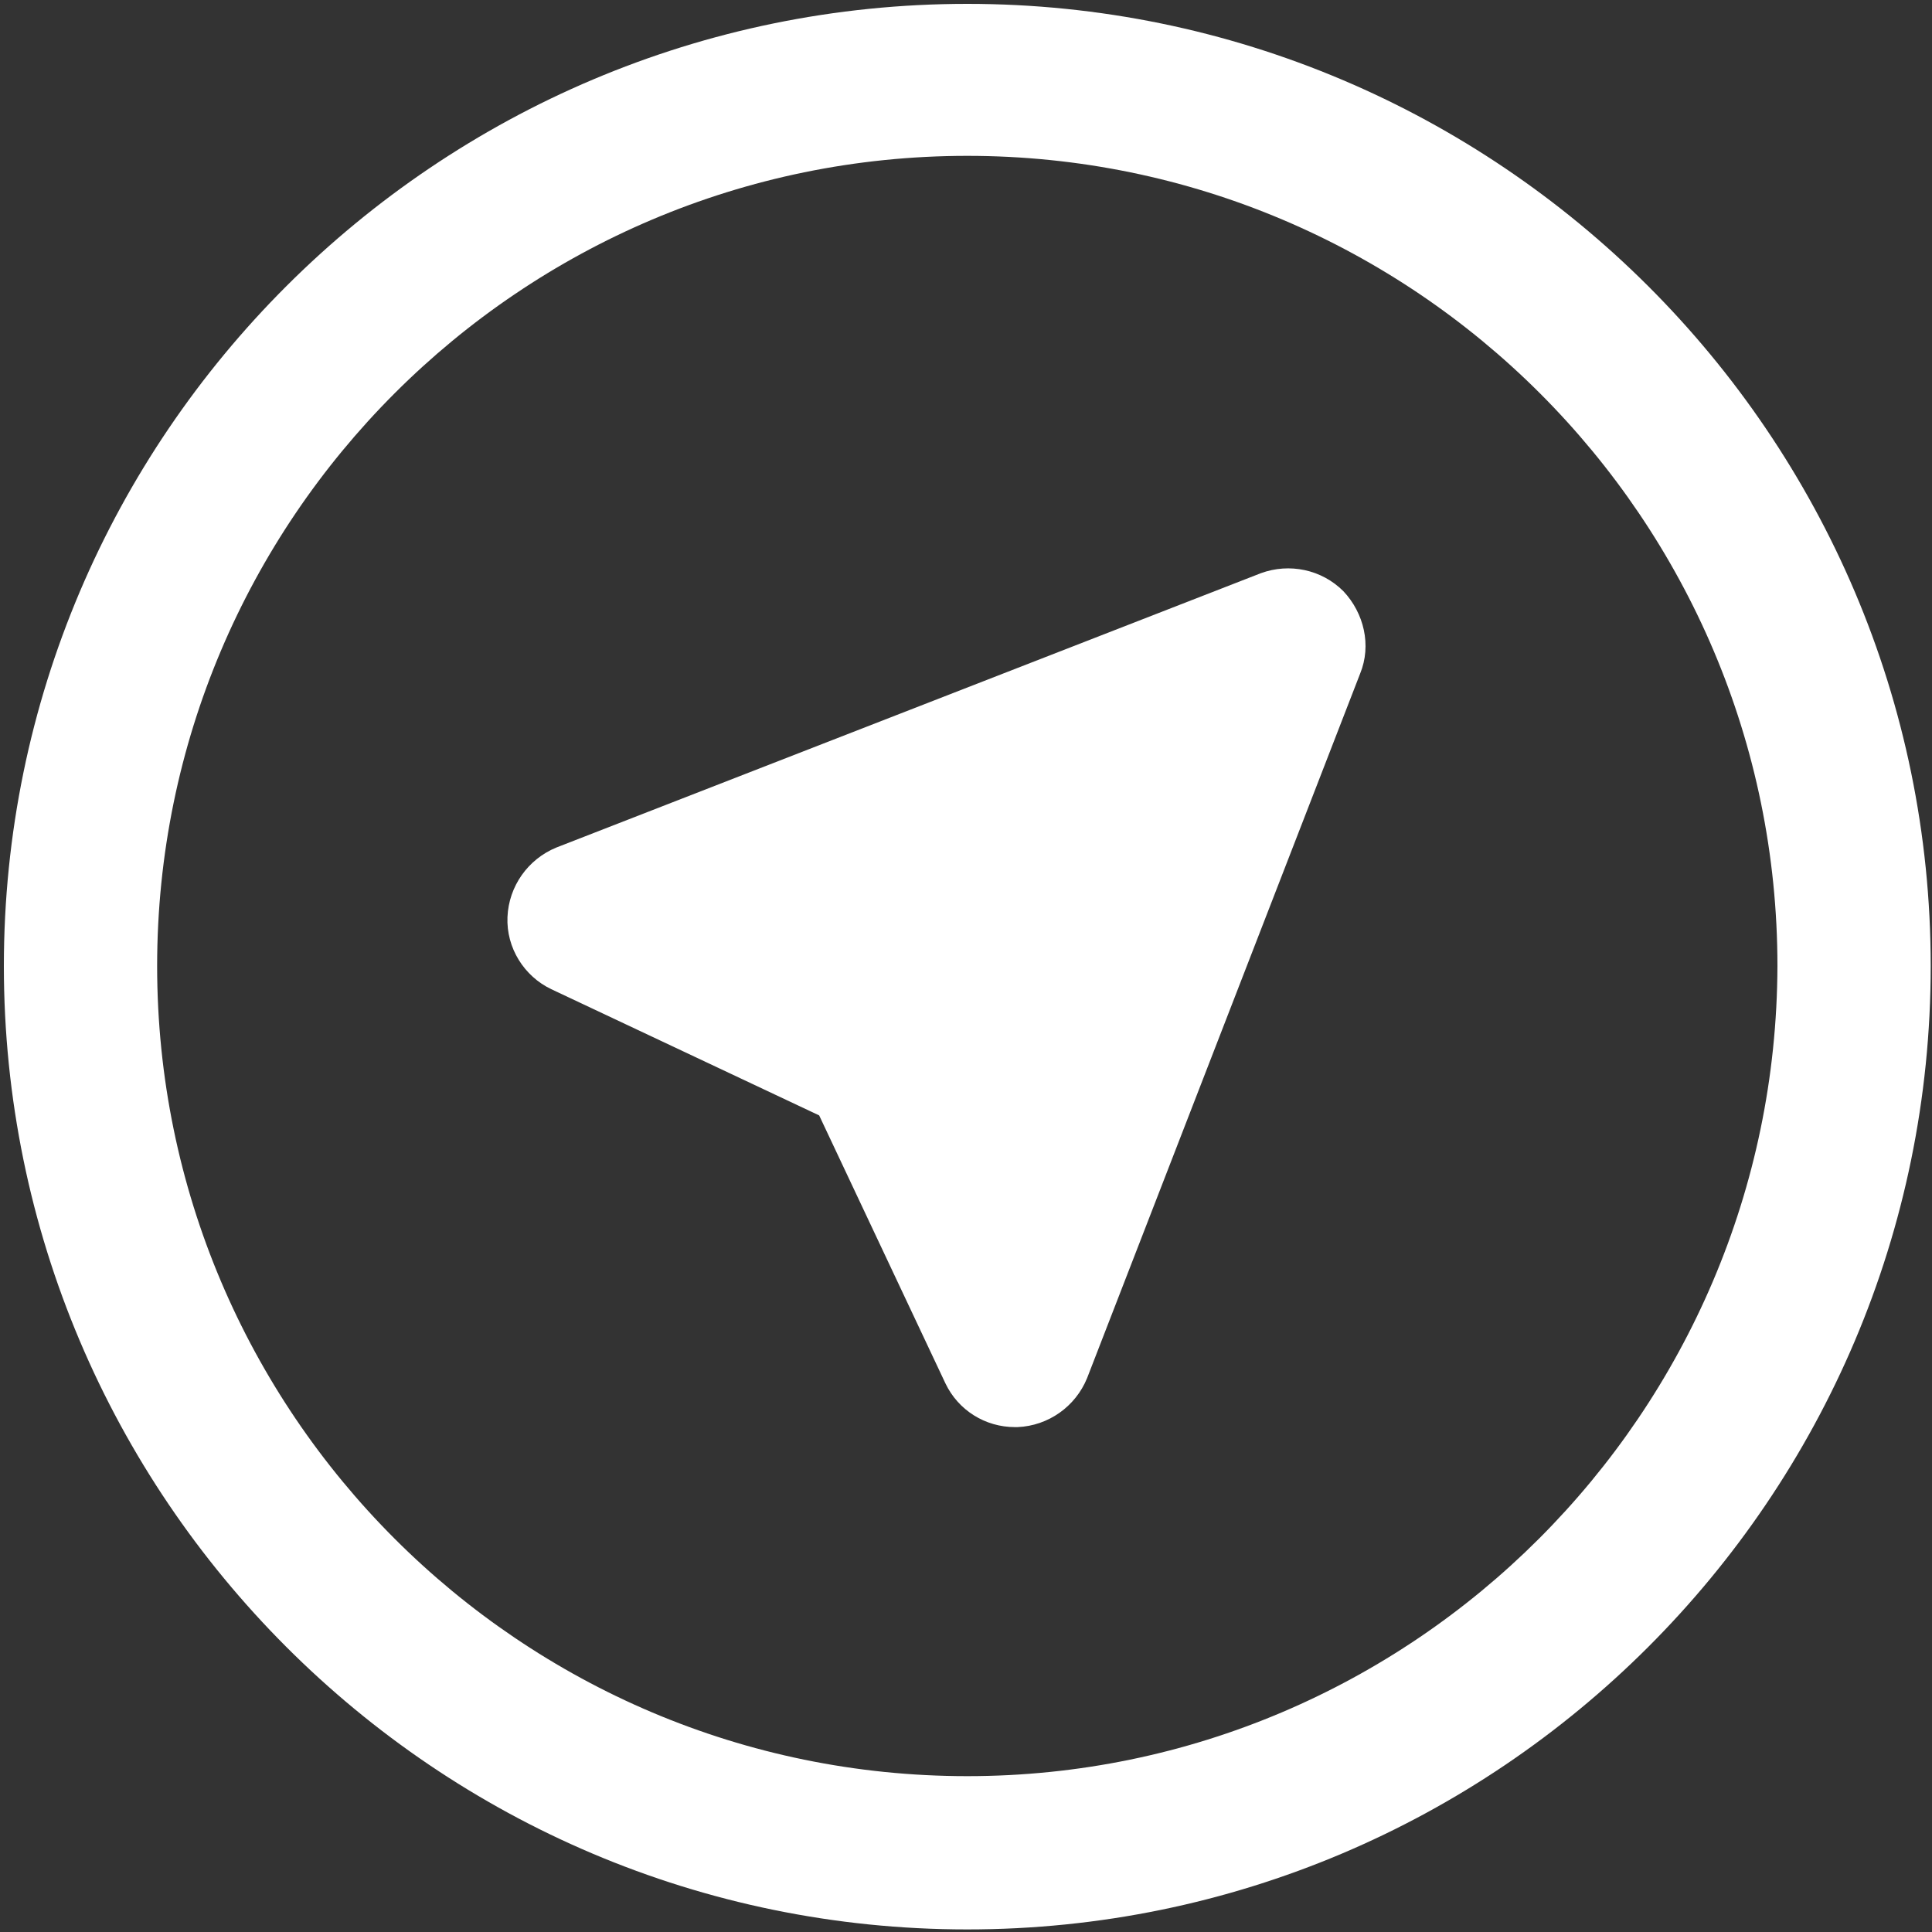 <?xml version="1.0" encoding="utf-8"?>
<!-- Generator: Adobe Illustrator 22.0.1, SVG Export Plug-In . SVG Version: 6.00 Build 0)  -->
<svg version="1.1" id="Layer_1" xmlns="http://www.w3.org/2000/svg" xmlns:xlink="http://www.w3.org/1999/xlink" x="0px" y="0px"
	 viewBox="0 0 150 150" style="enable-background:new 0 0 150 150;" xml:space="preserve">
<rect x="0" y="0" width="150" height="150" fill="#333333" stroke="none"/>
<style type="text/css">
	.st0{fill:#FFFFFF;}
</style>
<g>
	<path class="st0" d="M97.9,44.5L43.2,65.8c-2.2,0.9-3.7,3-3.8,5.4c-0.1,2.4,1.3,4.6,3.4,5.6l20.8,9.8l9.8,20.8
		c1,2.1,3.1,3.4,5.4,3.4c0.1,0,0.1,0,0.2,0c2.4-0.1,4.5-1.6,5.4-3.8l21.2-54.7c0.9-2.2,0.3-4.7-1.3-6.4
		C102.6,44.2,100.1,43.7,97.9,44.5z"/>
	<path class="st0" d="M75.1,0.3C33.9,0.3,0.3,33.8,0.3,75c0,41.2,33.5,74.8,74.8,74.8c41.2,0,74.8-33.5,74.8-74.8
		C149.9,33.8,116.3,0.3,75.1,0.3z M75.1,137.9c-34.7,0-62.9-28.2-62.9-62.9c0-34.7,28.2-62.9,62.9-62.9c34.7,0,62.9,28.2,62.9,62.9
		C137.9,109.7,109.7,137.9,75.1,137.9z"/>
</g>
</svg>
